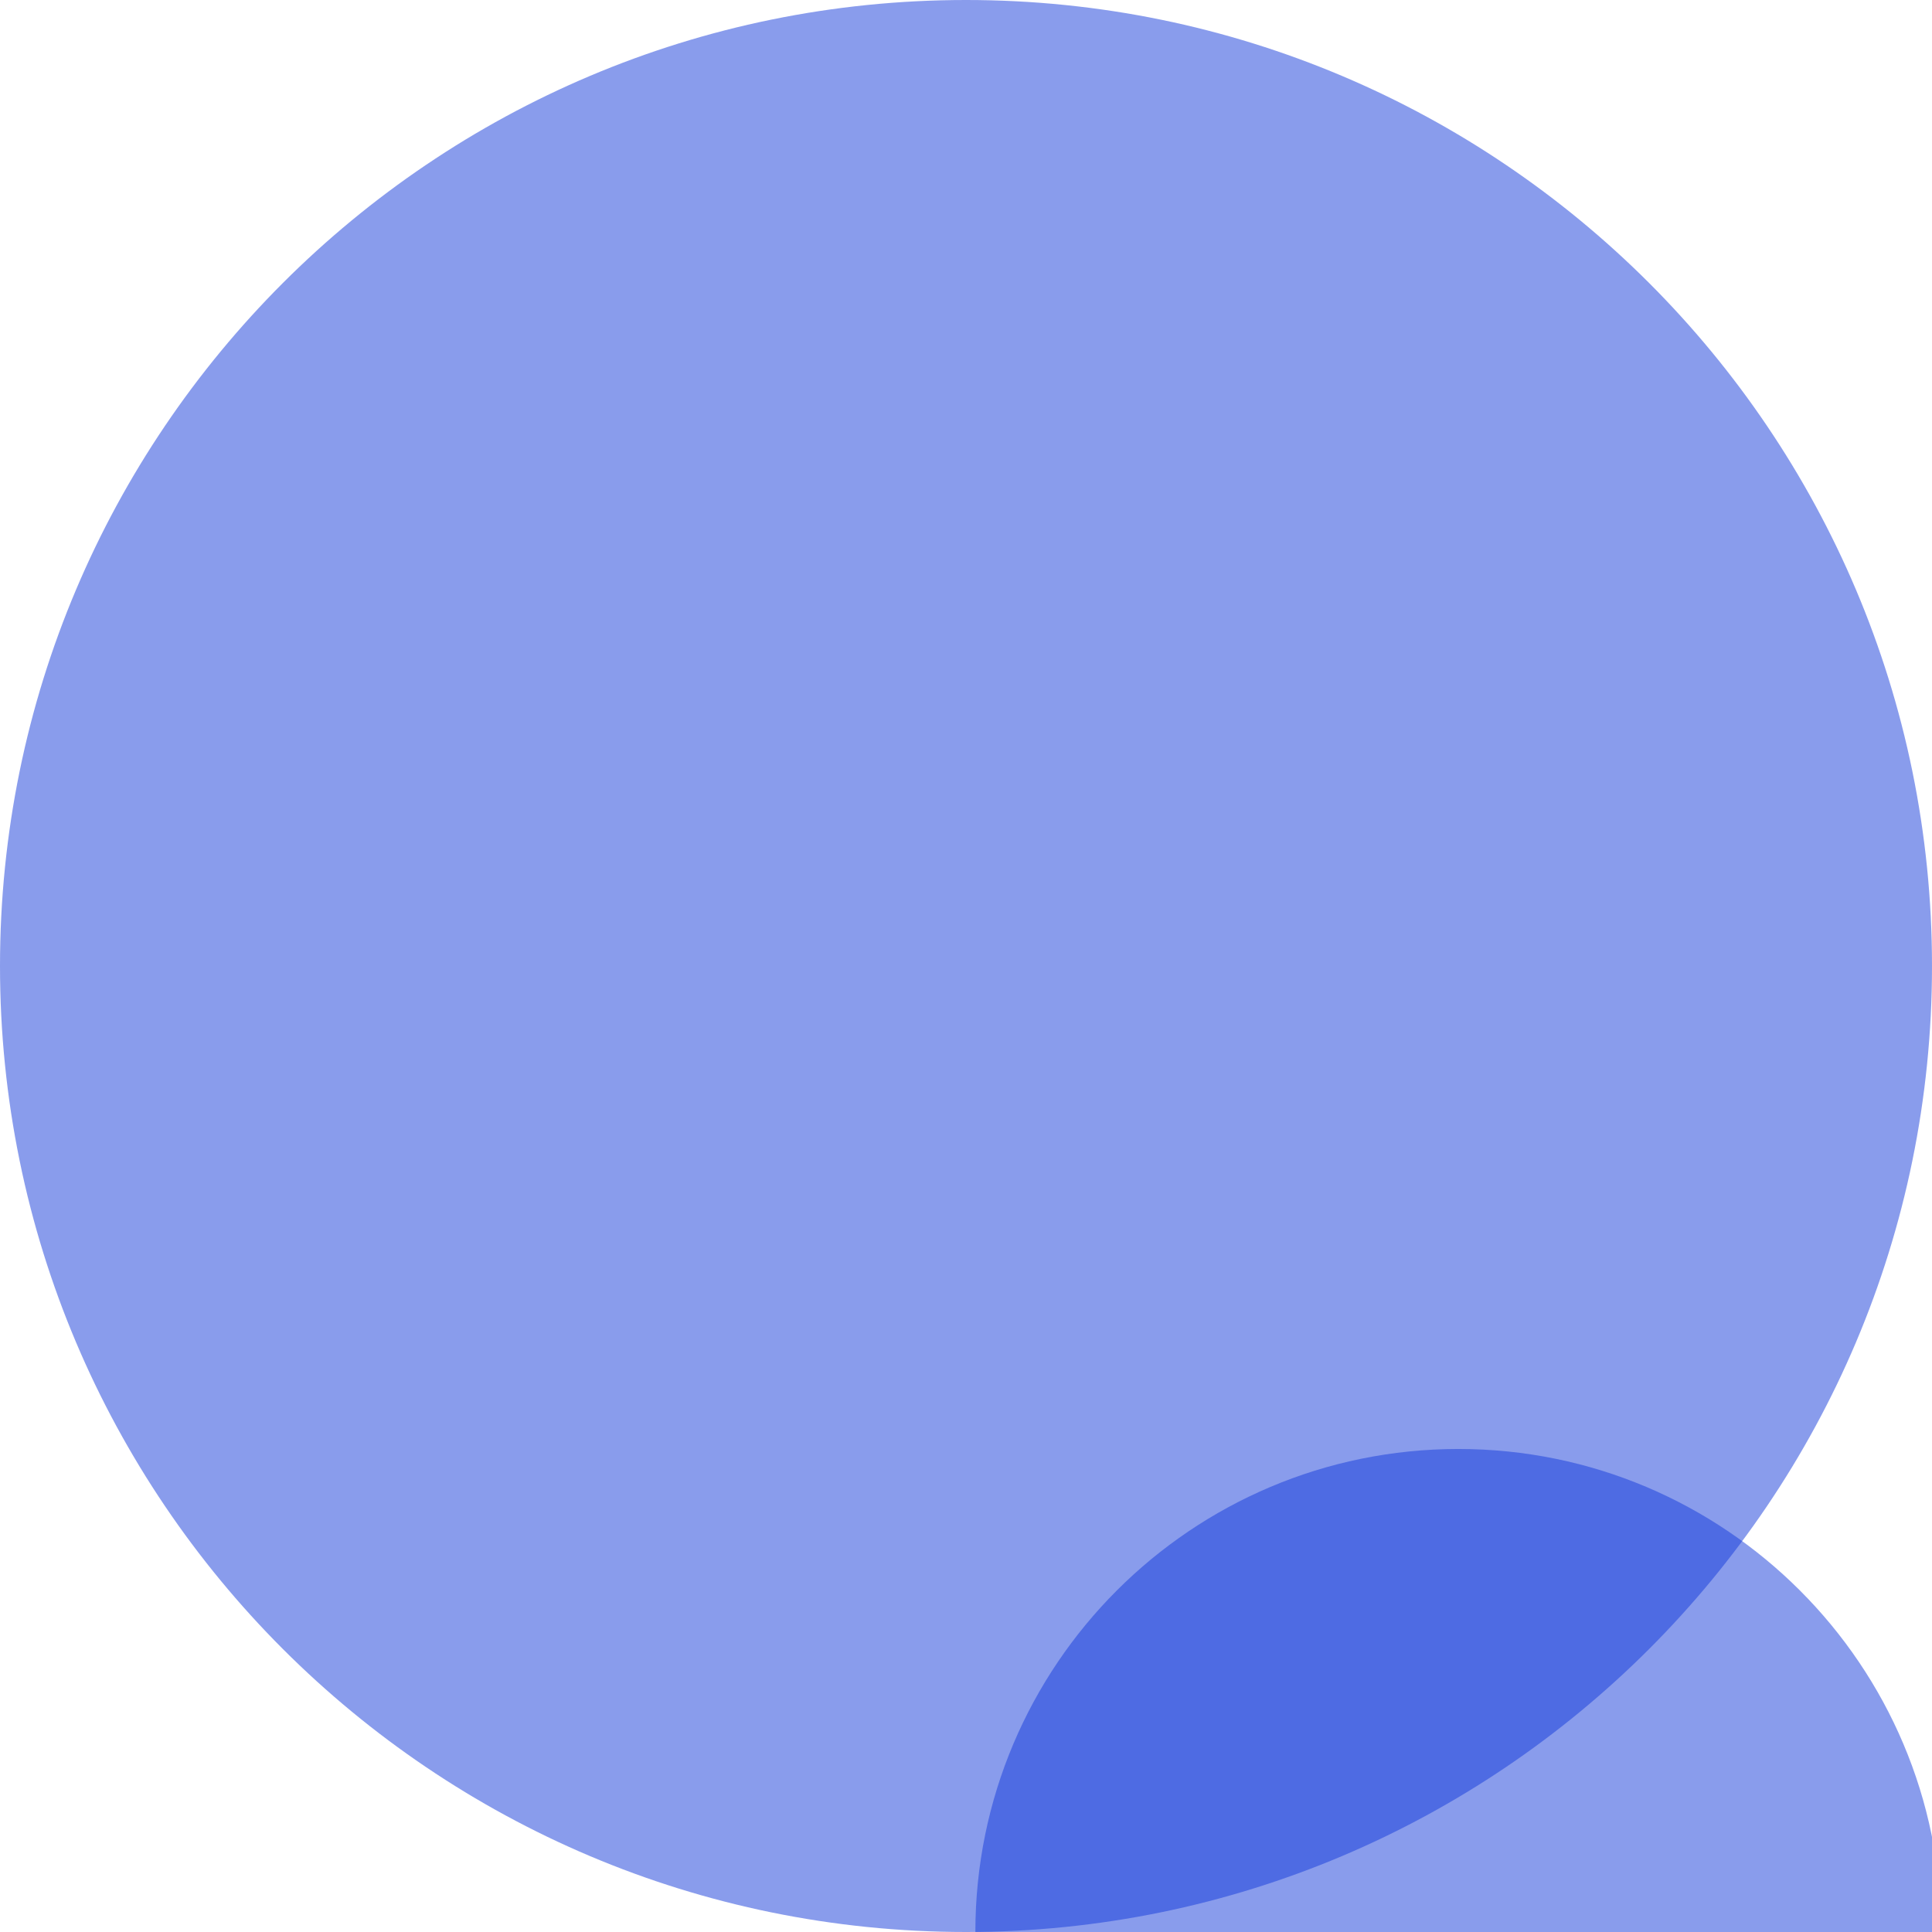 <?xml version="1.0" encoding="UTF-8" standalone="no"?>
<svg id="letter-Q" width="120px" height="120px" viewBox="0 0 120 120" version="1.1" xmlns="http://www.w3.org/2000/svg" xmlns:xlink="http://www.w3.org/1999/xlink">
    <title>Q</title>
    <g stroke="none" stroke-width="1" fill="none" fill-rule="evenodd" class="letter-svg__group">
      <path d="M60,0 C26.863,0 0,26.863 0,60 C0,93.138 26.863,120 60,120 C93.137,120 120,93.138 120,60 C120,26.863 93.137,0 60,0" fill="#143ADB" opacity="0.5" class="letter-svg__element"></path>
      <path d="M90.582,89.999 C74.013,89.999 60.582,103.431 60.582,119.999 L120.582,119.999 C120.582,103.431 107.151,89.999 90.582,89.999" fill="#143ADB" opacity="0.5" class="letter-svg__element"></path>
    </g>
</svg>
